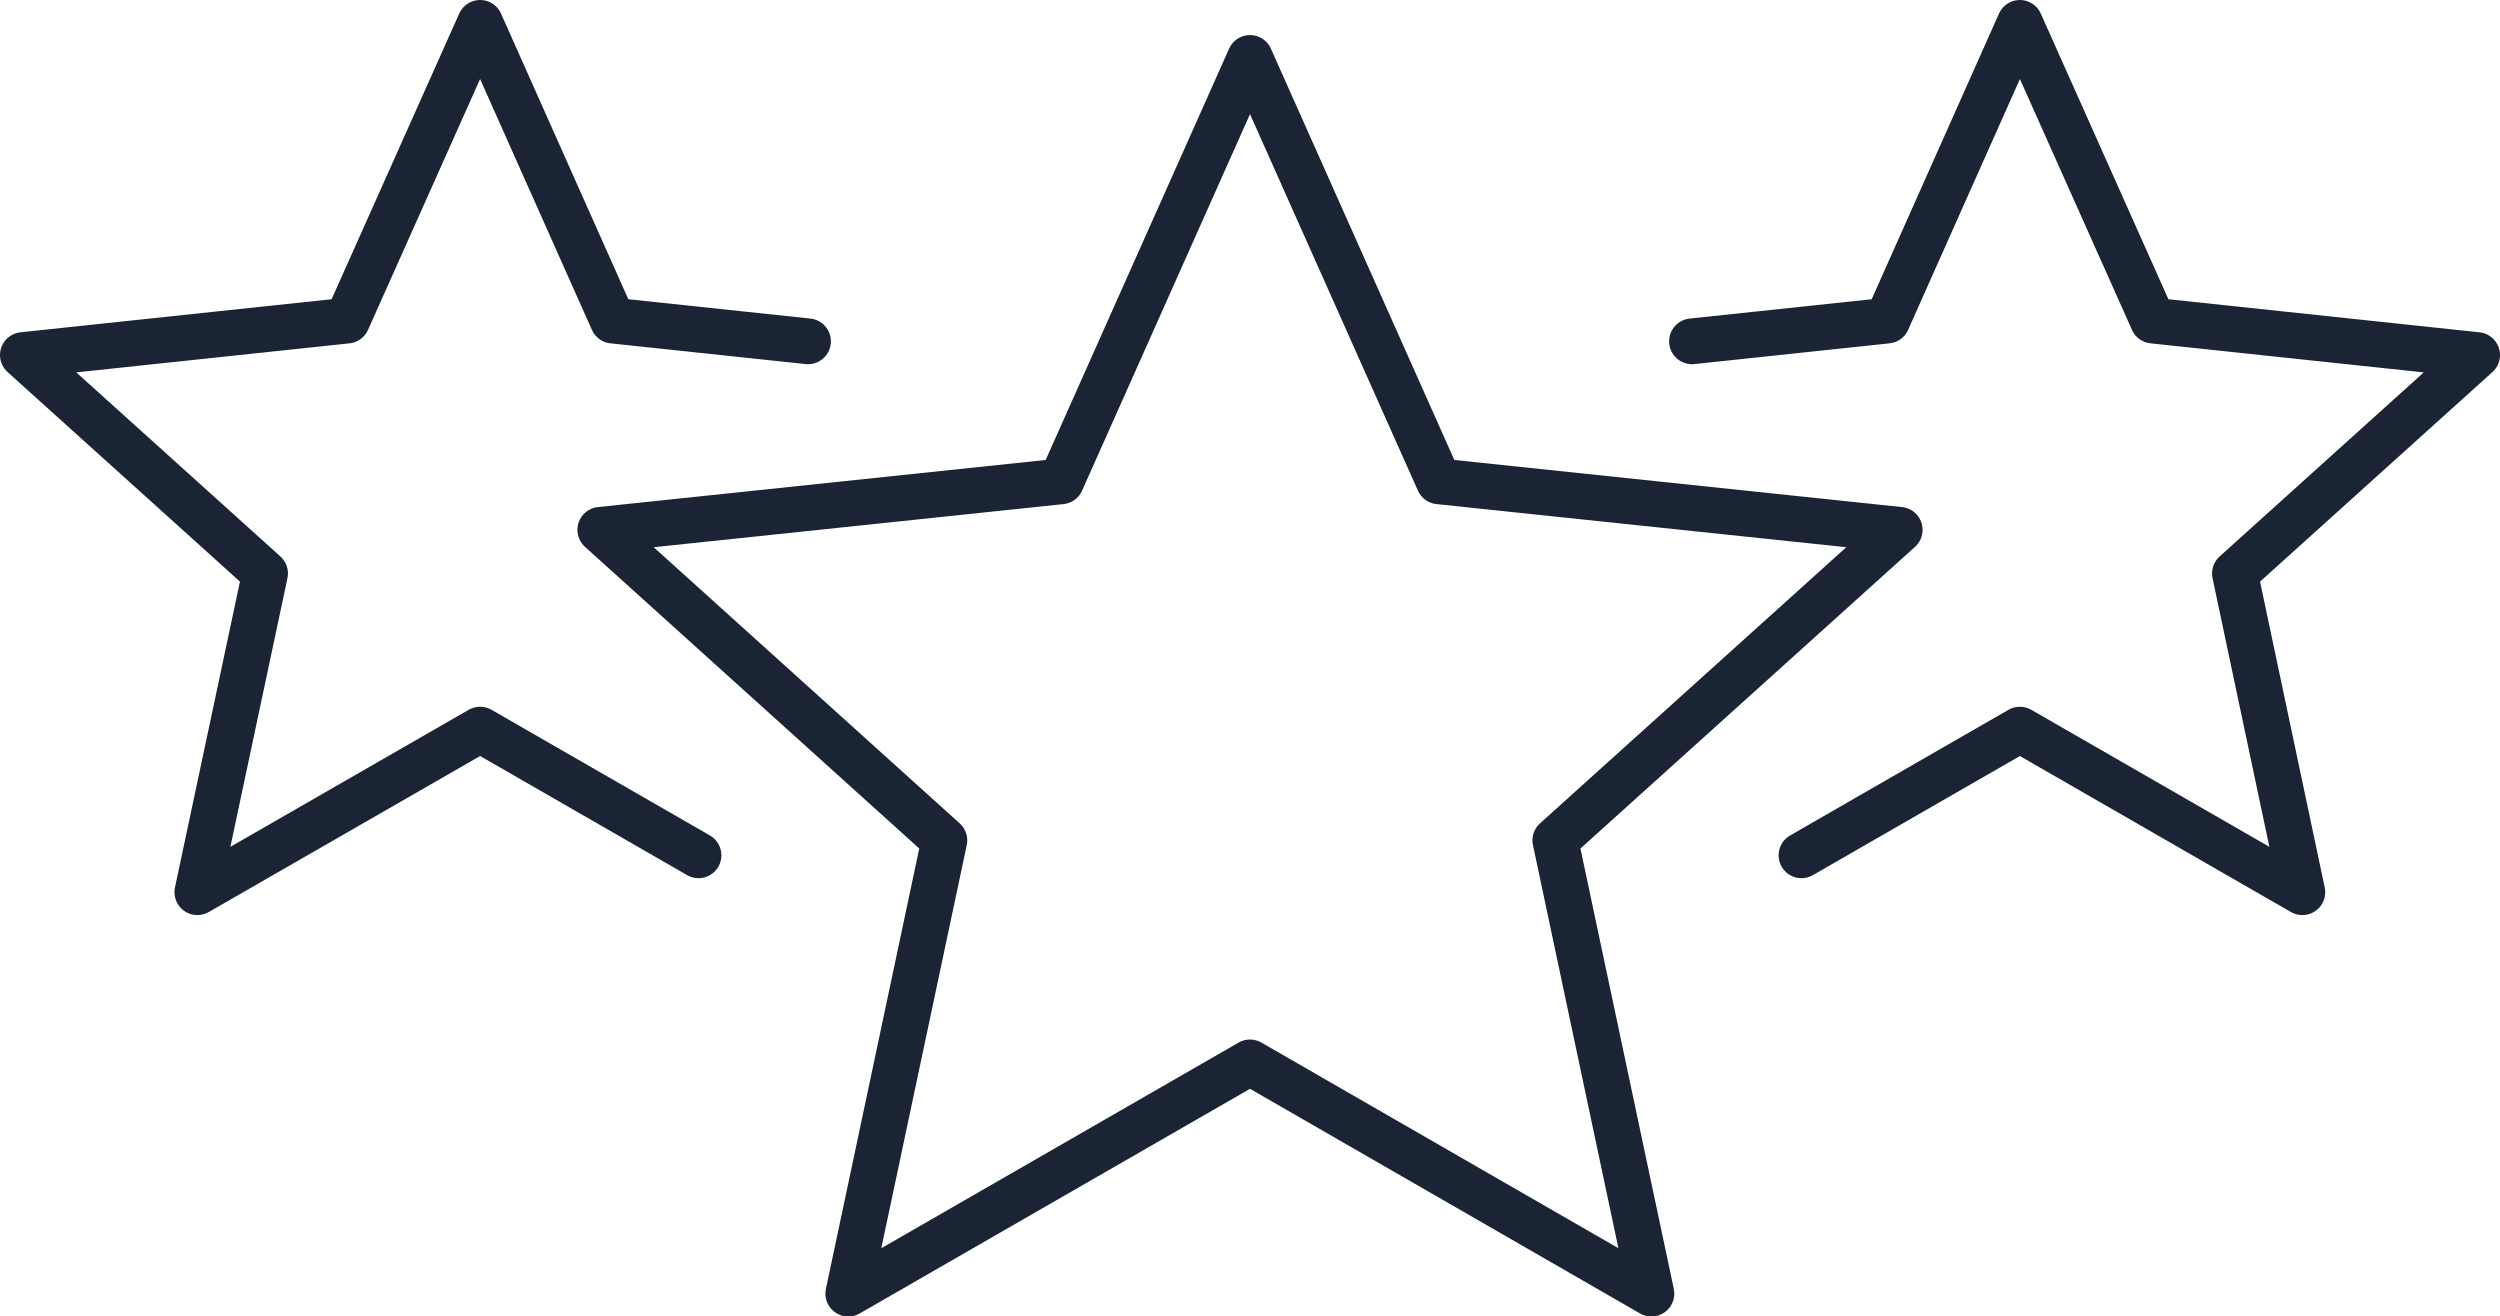 <svg xmlns="http://www.w3.org/2000/svg" viewBox="0 0 81.96 43.16"><defs><style>.cls-1{fill:none;stroke:#1b2435;stroke-linecap:round;stroke-linejoin:round;stroke-width:1.5px}</style></defs><g id="Layer_2" data-name="Layer 2"><g id="Calque_2" data-name="Calque 2"><path class="cls-1" d="M40.98 1.9l6.19 13.88 15.11 1.59-11.29 10.18 3.15 14.86-13.16-7.58-13.17 7.58 3.15-14.86-11.28-10.18 15.11-1.59L40.98 1.9z"/><path class="cls-1" d="M26.49 11.19l-6.4-.68L15.74.75l-4.36 9.76L.75 11.64l7.94 7.16-2.22 10.45 9.27-5.33 7.16 4.12m32.57-16.85l6.4-.68L66.22.75l4.36 9.76 10.63 1.13-7.94 7.16 2.21 10.45-9.26-5.33-7.16 4.12"/></g></g></svg>
